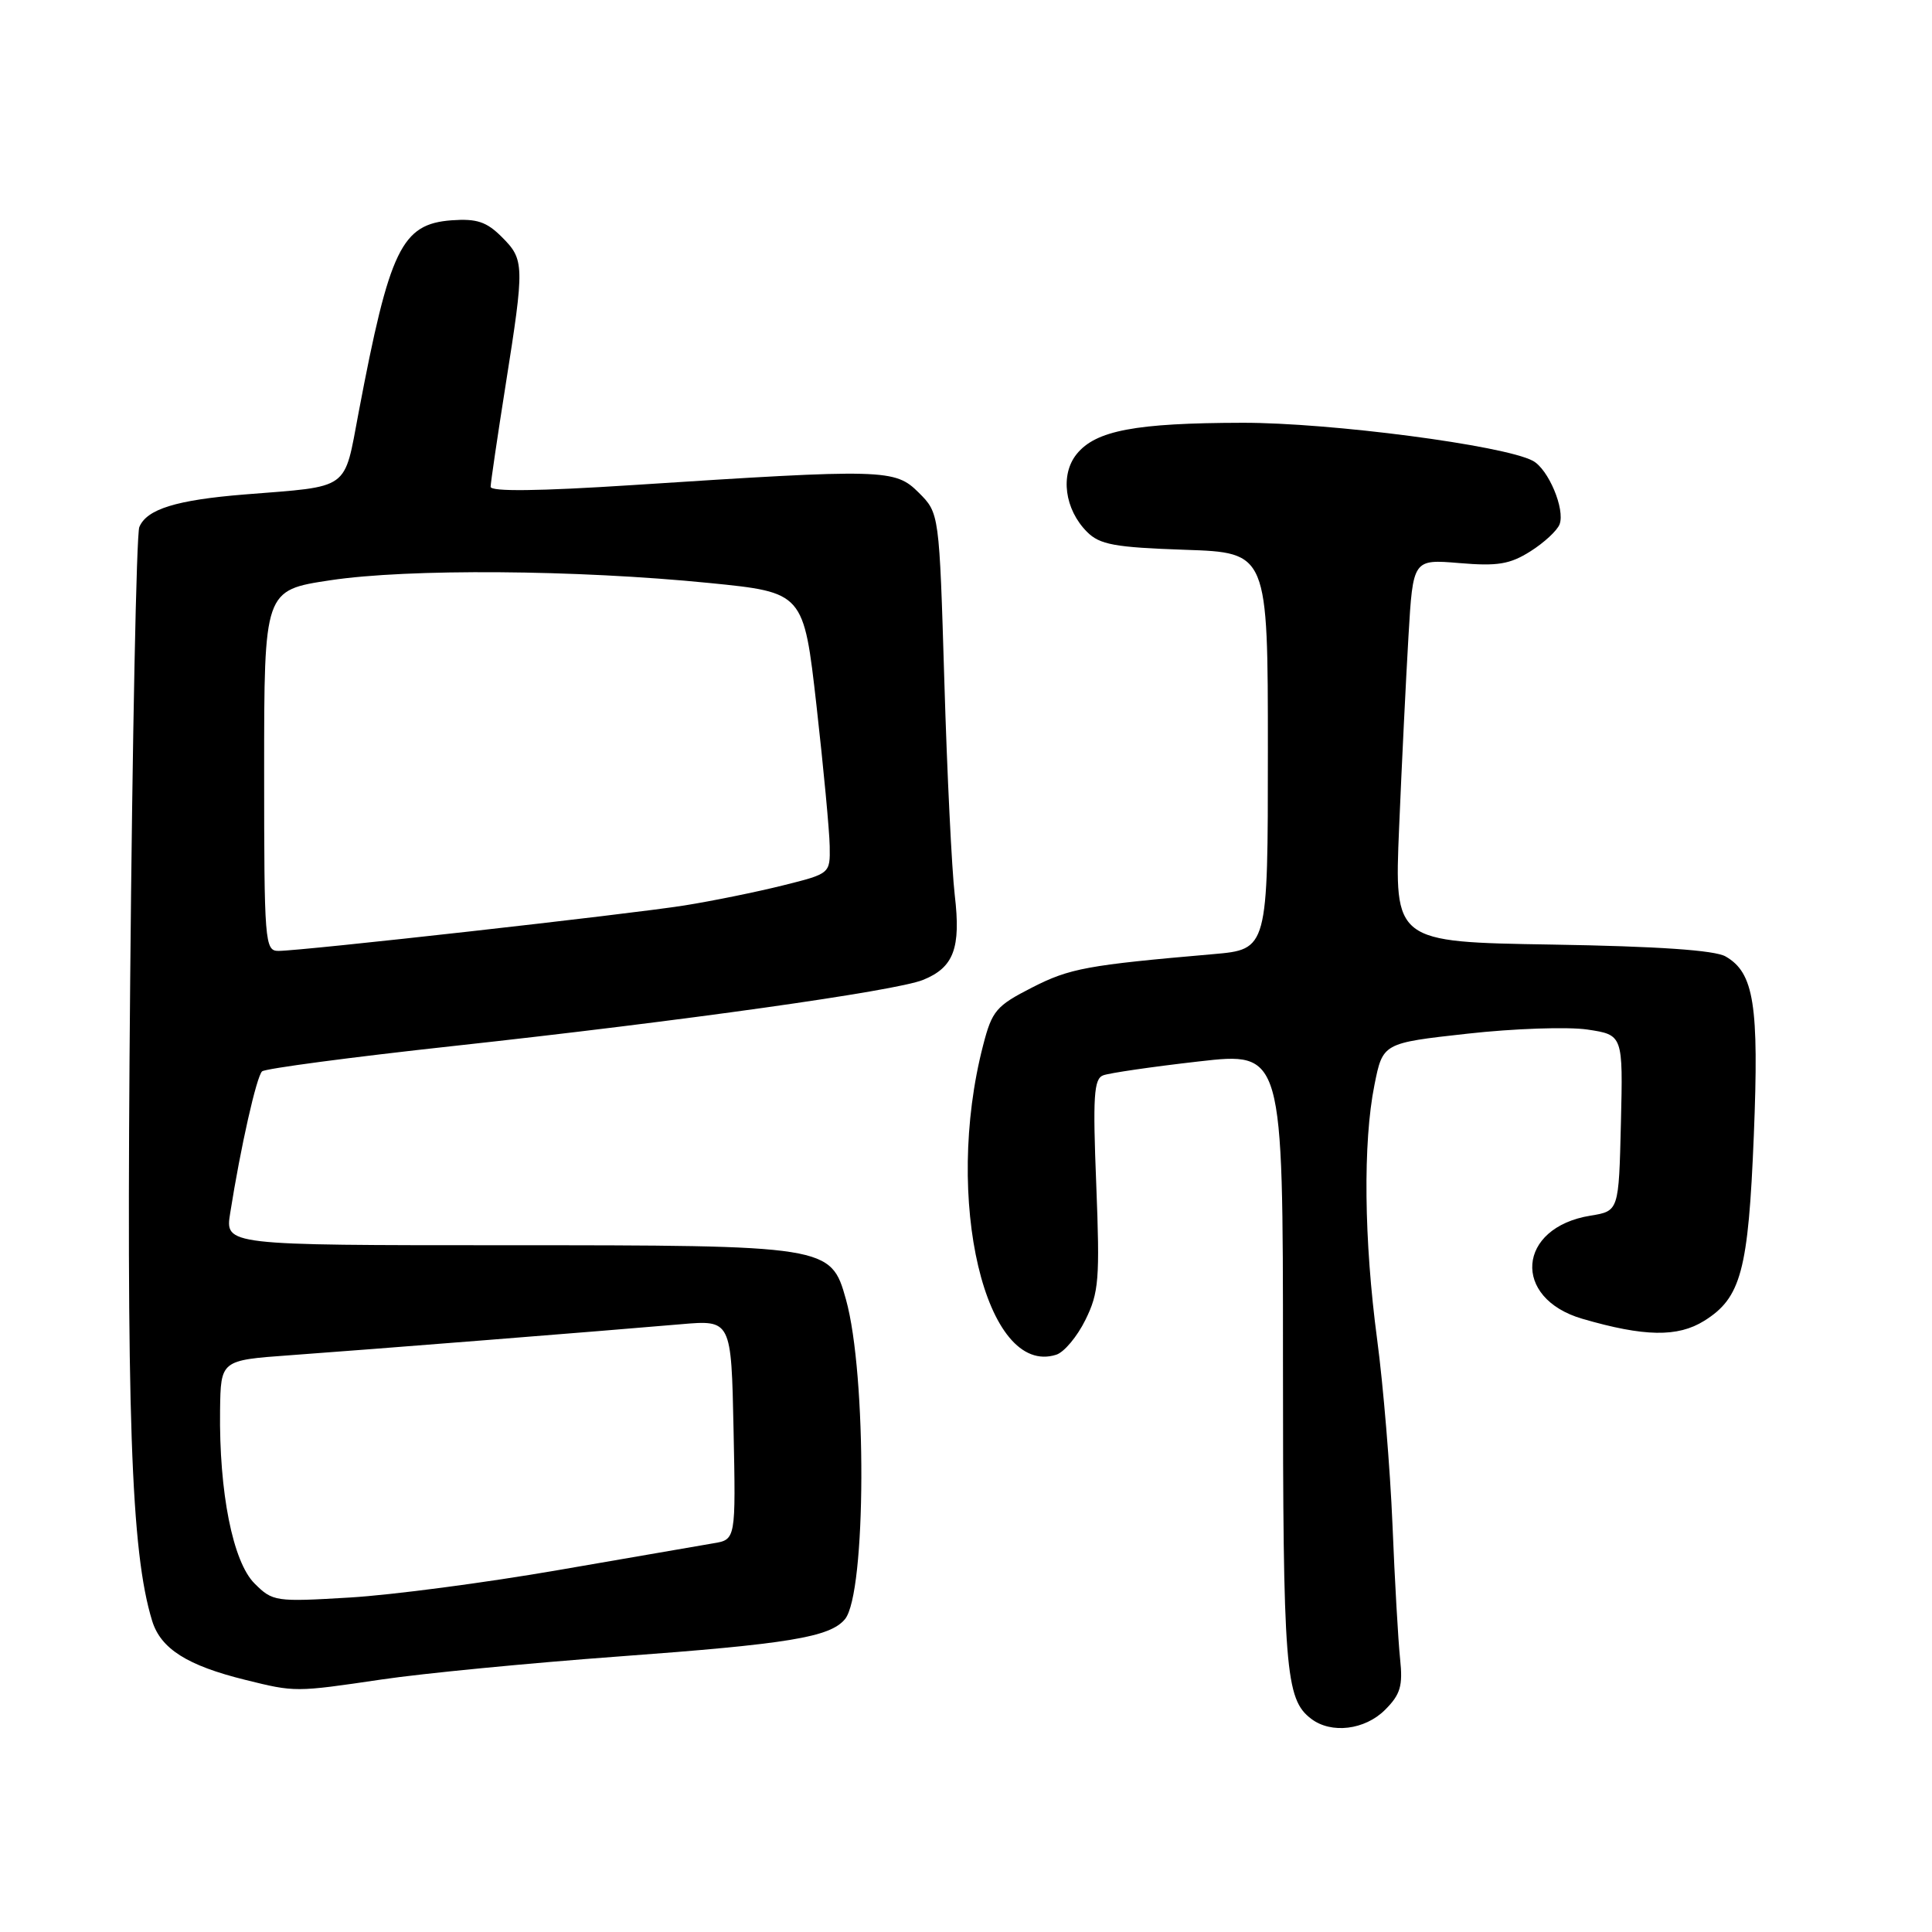 <?xml version="1.0" encoding="UTF-8" standalone="no"?>
<!DOCTYPE svg PUBLIC "-//W3C//DTD SVG 1.1//EN" "http://www.w3.org/Graphics/SVG/1.1/DTD/svg11.dtd" >
<svg xmlns="http://www.w3.org/2000/svg" xmlns:xlink="http://www.w3.org/1999/xlink" version="1.1" viewBox="0 0 256 256">
 <g >
 <path fill="currentColor"
d=" M 183.53 226.56 C 185.57 224.52 185.90 223.39 185.52 219.81 C 185.27 217.44 184.81 209.43 184.51 202.00 C 184.20 194.57 183.29 183.55 182.48 177.50 C 180.73 164.34 180.59 151.38 182.12 143.77 C 183.23 138.21 183.23 138.21 194.43 136.97 C 200.59 136.28 207.75 136.04 210.34 136.42 C 215.06 137.13 215.06 137.13 214.78 148.80 C 214.50 160.47 214.50 160.47 210.75 161.08 C 201.02 162.65 200.29 172.02 209.68 174.75 C 217.86 177.13 222.30 177.21 225.81 175.02 C 230.70 171.97 231.66 168.40 232.39 150.46 C 233.09 133.15 232.42 128.89 228.64 126.73 C 227.20 125.91 219.69 125.39 205.63 125.16 C 184.75 124.82 184.75 124.82 185.39 109.66 C 185.74 101.32 186.30 89.91 186.63 84.30 C 187.23 74.10 187.23 74.10 193.37 74.61 C 198.43 75.04 200.07 74.77 202.78 73.06 C 204.59 71.92 206.33 70.31 206.65 69.48 C 207.41 67.49 205.17 62.16 203.11 61.06 C 199.27 59.01 176.29 56.00 164.62 56.02 C 150.46 56.05 145.19 57.04 142.67 60.16 C 140.45 62.89 141.07 67.51 144.04 70.48 C 145.72 72.17 147.69 72.53 157.01 72.85 C 168.00 73.22 168.00 73.22 168.00 99.51 C 168.00 125.80 168.00 125.80 160.75 126.43 C 144.06 127.88 141.75 128.30 136.76 130.85 C 132.00 133.28 131.45 133.92 130.27 138.50 C 124.99 158.85 130.58 182.49 139.95 179.51 C 140.99 179.19 142.73 177.11 143.82 174.90 C 145.61 171.28 145.75 169.51 145.26 156.97 C 144.79 145.30 144.94 142.96 146.17 142.49 C 146.98 142.18 152.67 141.35 158.82 140.65 C 170.00 139.37 170.00 139.37 170.00 180.12 C 170.00 221.30 170.30 225.14 173.74 227.75 C 176.40 229.78 180.86 229.23 183.53 226.56 Z  M 50.57 222.54 C 56.03 221.73 70.17 220.36 82.00 219.49 C 104.48 217.84 109.98 216.94 111.96 214.55 C 114.79 211.14 114.88 182.12 112.09 172.17 C 110.10 165.05 109.78 165.00 66.94 165.00 C 29.82 165.00 29.82 165.00 30.50 160.75 C 31.89 151.95 34.00 142.61 34.73 141.96 C 35.16 141.59 46.52 140.08 60.00 138.61 C 90.51 135.28 118.62 131.32 122.29 129.85 C 126.38 128.20 127.34 125.65 126.51 118.61 C 126.12 115.25 125.49 102.49 125.13 90.25 C 124.46 68.00 124.46 68.00 121.74 65.28 C 118.59 62.14 117.28 62.10 83.75 64.28 C 71.40 65.08 65.00 65.16 65.01 64.50 C 65.02 63.95 65.91 57.88 67.00 51.00 C 69.52 35.07 69.50 34.41 66.49 31.40 C 64.47 29.38 63.17 28.95 59.84 29.19 C 53.21 29.69 51.63 32.95 47.52 54.65 C 45.54 65.11 46.54 64.39 32.40 65.52 C 23.37 66.25 19.44 67.46 18.46 69.84 C 18.08 70.75 17.54 97.79 17.25 129.93 C 16.72 187.68 17.34 205.57 20.16 214.77 C 21.30 218.47 24.80 220.69 32.50 222.59 C 39.11 224.23 39.11 224.23 50.57 222.54 Z  M 33.72 209.81 C 30.85 206.94 29.02 197.73 29.16 186.87 C 29.25 180.24 29.25 180.24 38.38 179.58 C 48.66 178.84 80.03 176.35 90.20 175.47 C 96.90 174.89 96.90 174.89 97.20 189.45 C 97.50 204.01 97.50 204.01 94.50 204.50 C 92.85 204.78 83.62 206.37 74.00 208.04 C 64.38 209.71 51.93 211.35 46.35 211.68 C 36.49 212.27 36.13 212.22 33.72 209.81 Z  M 35.00 102.10 C 35.00 78.21 35.00 78.21 43.75 76.89 C 54.08 75.33 76.36 75.49 94.00 77.25 C 106.49 78.50 106.49 78.50 108.19 93.50 C 109.12 101.75 109.91 110.13 109.94 112.13 C 110.00 115.76 110.00 115.76 103.75 117.32 C 100.31 118.18 94.43 119.38 90.67 119.98 C 83.30 121.15 39.99 126.00 36.89 126.00 C 35.09 126.00 35.00 124.86 35.00 102.10 Z "/>
</g>
</svg>